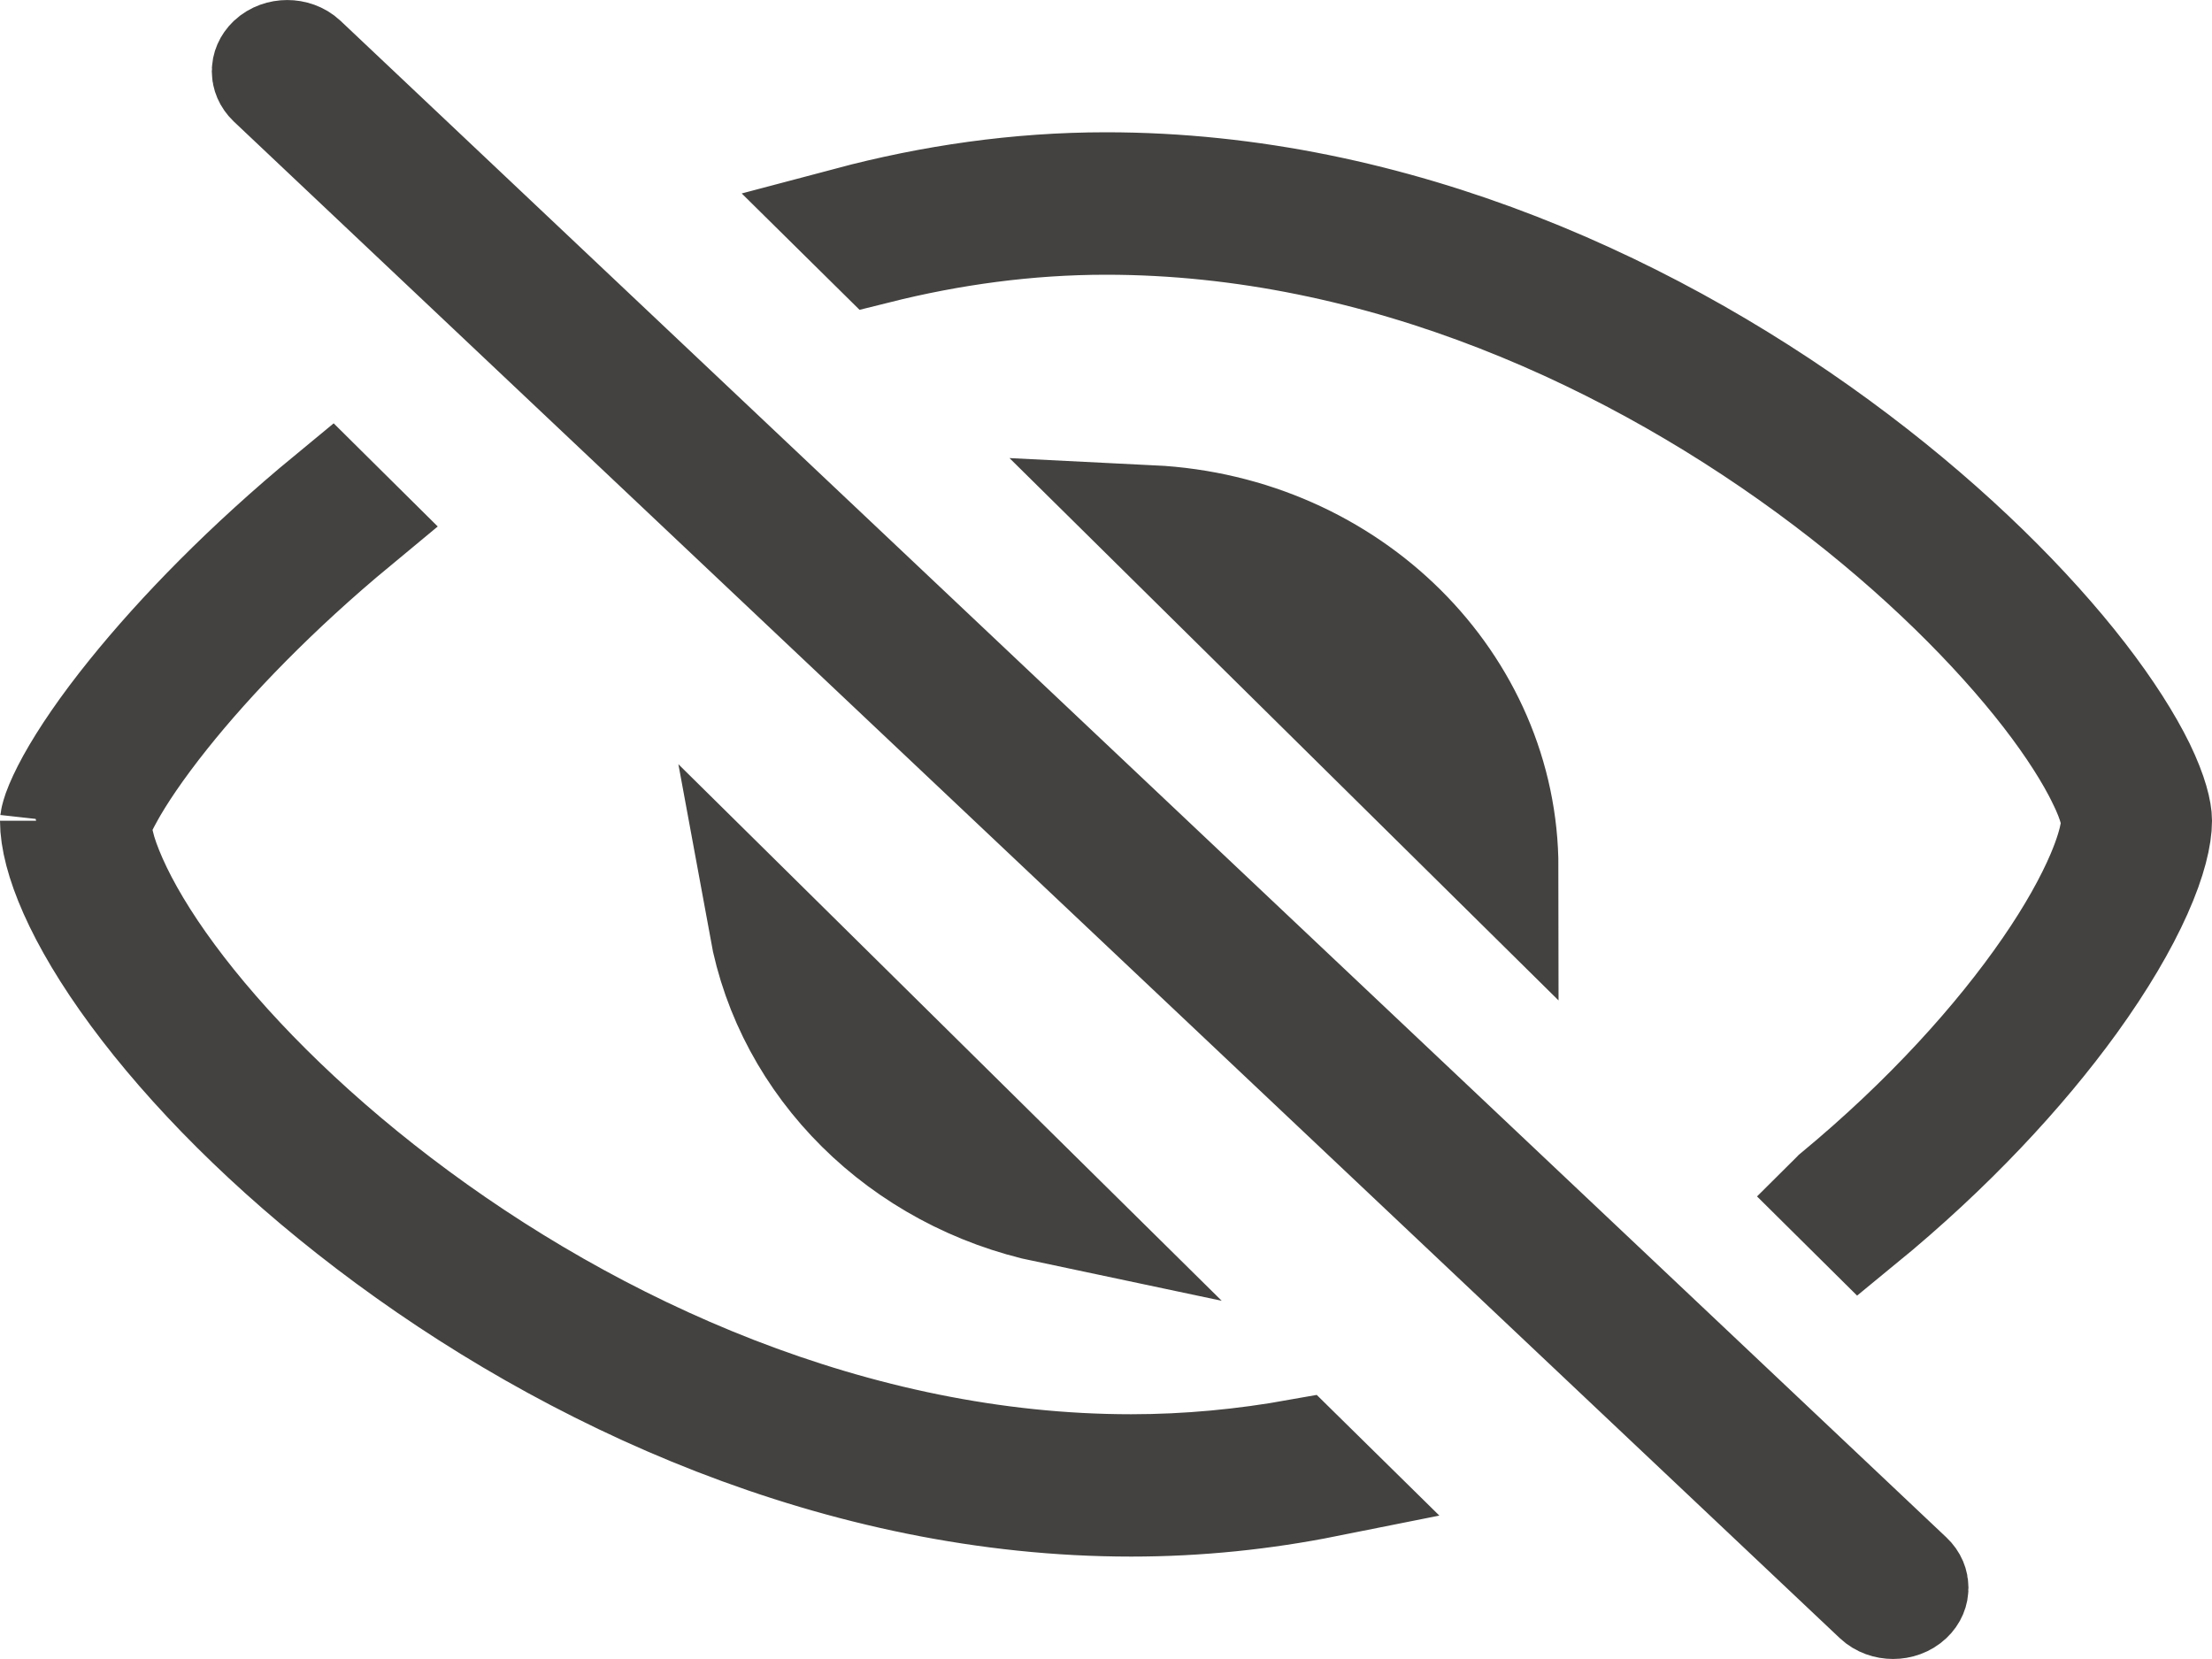 <svg width="20" height="15" viewBox="0 0 20 15" fill="none" xmlns="http://www.w3.org/2000/svg">
<path d="M0.976 7.196C1.082 7.002 1.251 6.751 1.484 6.459C1.898 5.94 2.487 5.329 3.214 4.727L2.986 4.501C2.241 5.115 1.634 5.74 1.201 6.277C0.952 6.585 0.768 6.857 0.648 7.074C0.588 7.183 0.548 7.271 0.524 7.337C0.503 7.397 0.5 7.424 0.5 7.424C0.5 7.424 0.5 7.423 0.5 7.421C0.5 7.737 0.712 8.285 1.224 8.978C1.719 9.649 2.445 10.388 3.346 11.074C5.152 12.45 7.605 13.574 10.227 13.574C10.832 13.574 11.421 13.512 11.991 13.398L11.739 13.15C11.248 13.238 10.742 13.287 10.227 13.287C7.729 13.287 5.362 12.213 3.596 10.867C2.718 10.198 2.014 9.481 1.538 8.836C1.299 8.513 1.126 8.218 1.014 7.966C0.958 7.84 0.919 7.73 0.896 7.636L0.895 7.634L0.895 7.634L0.893 7.627L0.849 7.45L0.929 7.286C0.942 7.259 0.958 7.23 0.976 7.196ZM0.976 7.196L1.415 7.436L0.976 7.196ZM16.595 10.816C16.598 10.813 16.602 10.81 16.605 10.808C17.427 10.128 18.078 9.405 18.518 8.766C18.738 8.447 18.898 8.158 19.001 7.916C19.077 7.737 19.11 7.611 19.124 7.533L19.146 7.414L19.111 7.298C19.096 7.245 19.066 7.16 19.008 7.042L18.558 7.261L19.008 7.042C18.903 6.827 18.738 6.564 18.509 6.268C18.05 5.676 17.372 4.995 16.52 4.351C14.807 3.056 12.496 1.984 10 1.984C9.29 1.984 8.594 2.08 7.923 2.248L7.68 2.008C8.426 1.81 9.203 1.696 10 1.696C12.621 1.696 15.018 2.819 16.77 4.144C17.643 4.804 18.343 5.505 18.819 6.12C19.057 6.428 19.233 6.707 19.348 6.941C19.466 7.185 19.5 7.343 19.5 7.421C19.5 7.552 19.453 7.767 19.321 8.062C19.192 8.351 18.996 8.686 18.734 9.049C18.273 9.686 17.624 10.386 16.823 11.042L16.595 10.816ZM2.458 0.736C2.426 0.705 2.415 0.672 2.415 0.644C2.415 0.616 2.426 0.583 2.458 0.552C2.532 0.483 2.662 0.483 2.736 0.552L17.255 14.264C17.288 14.295 17.298 14.328 17.298 14.356C17.298 14.384 17.288 14.417 17.255 14.448C17.182 14.517 17.051 14.517 16.978 14.448L2.458 0.736ZM6.911 8.38L9.485 10.922C8.153 10.642 7.139 9.626 6.911 8.38ZM13.591 7.848L10.41 4.706C12.207 4.795 13.59 6.192 13.591 7.848Z" fill="#6A6A6A" stroke="#434240"/>
</svg>
